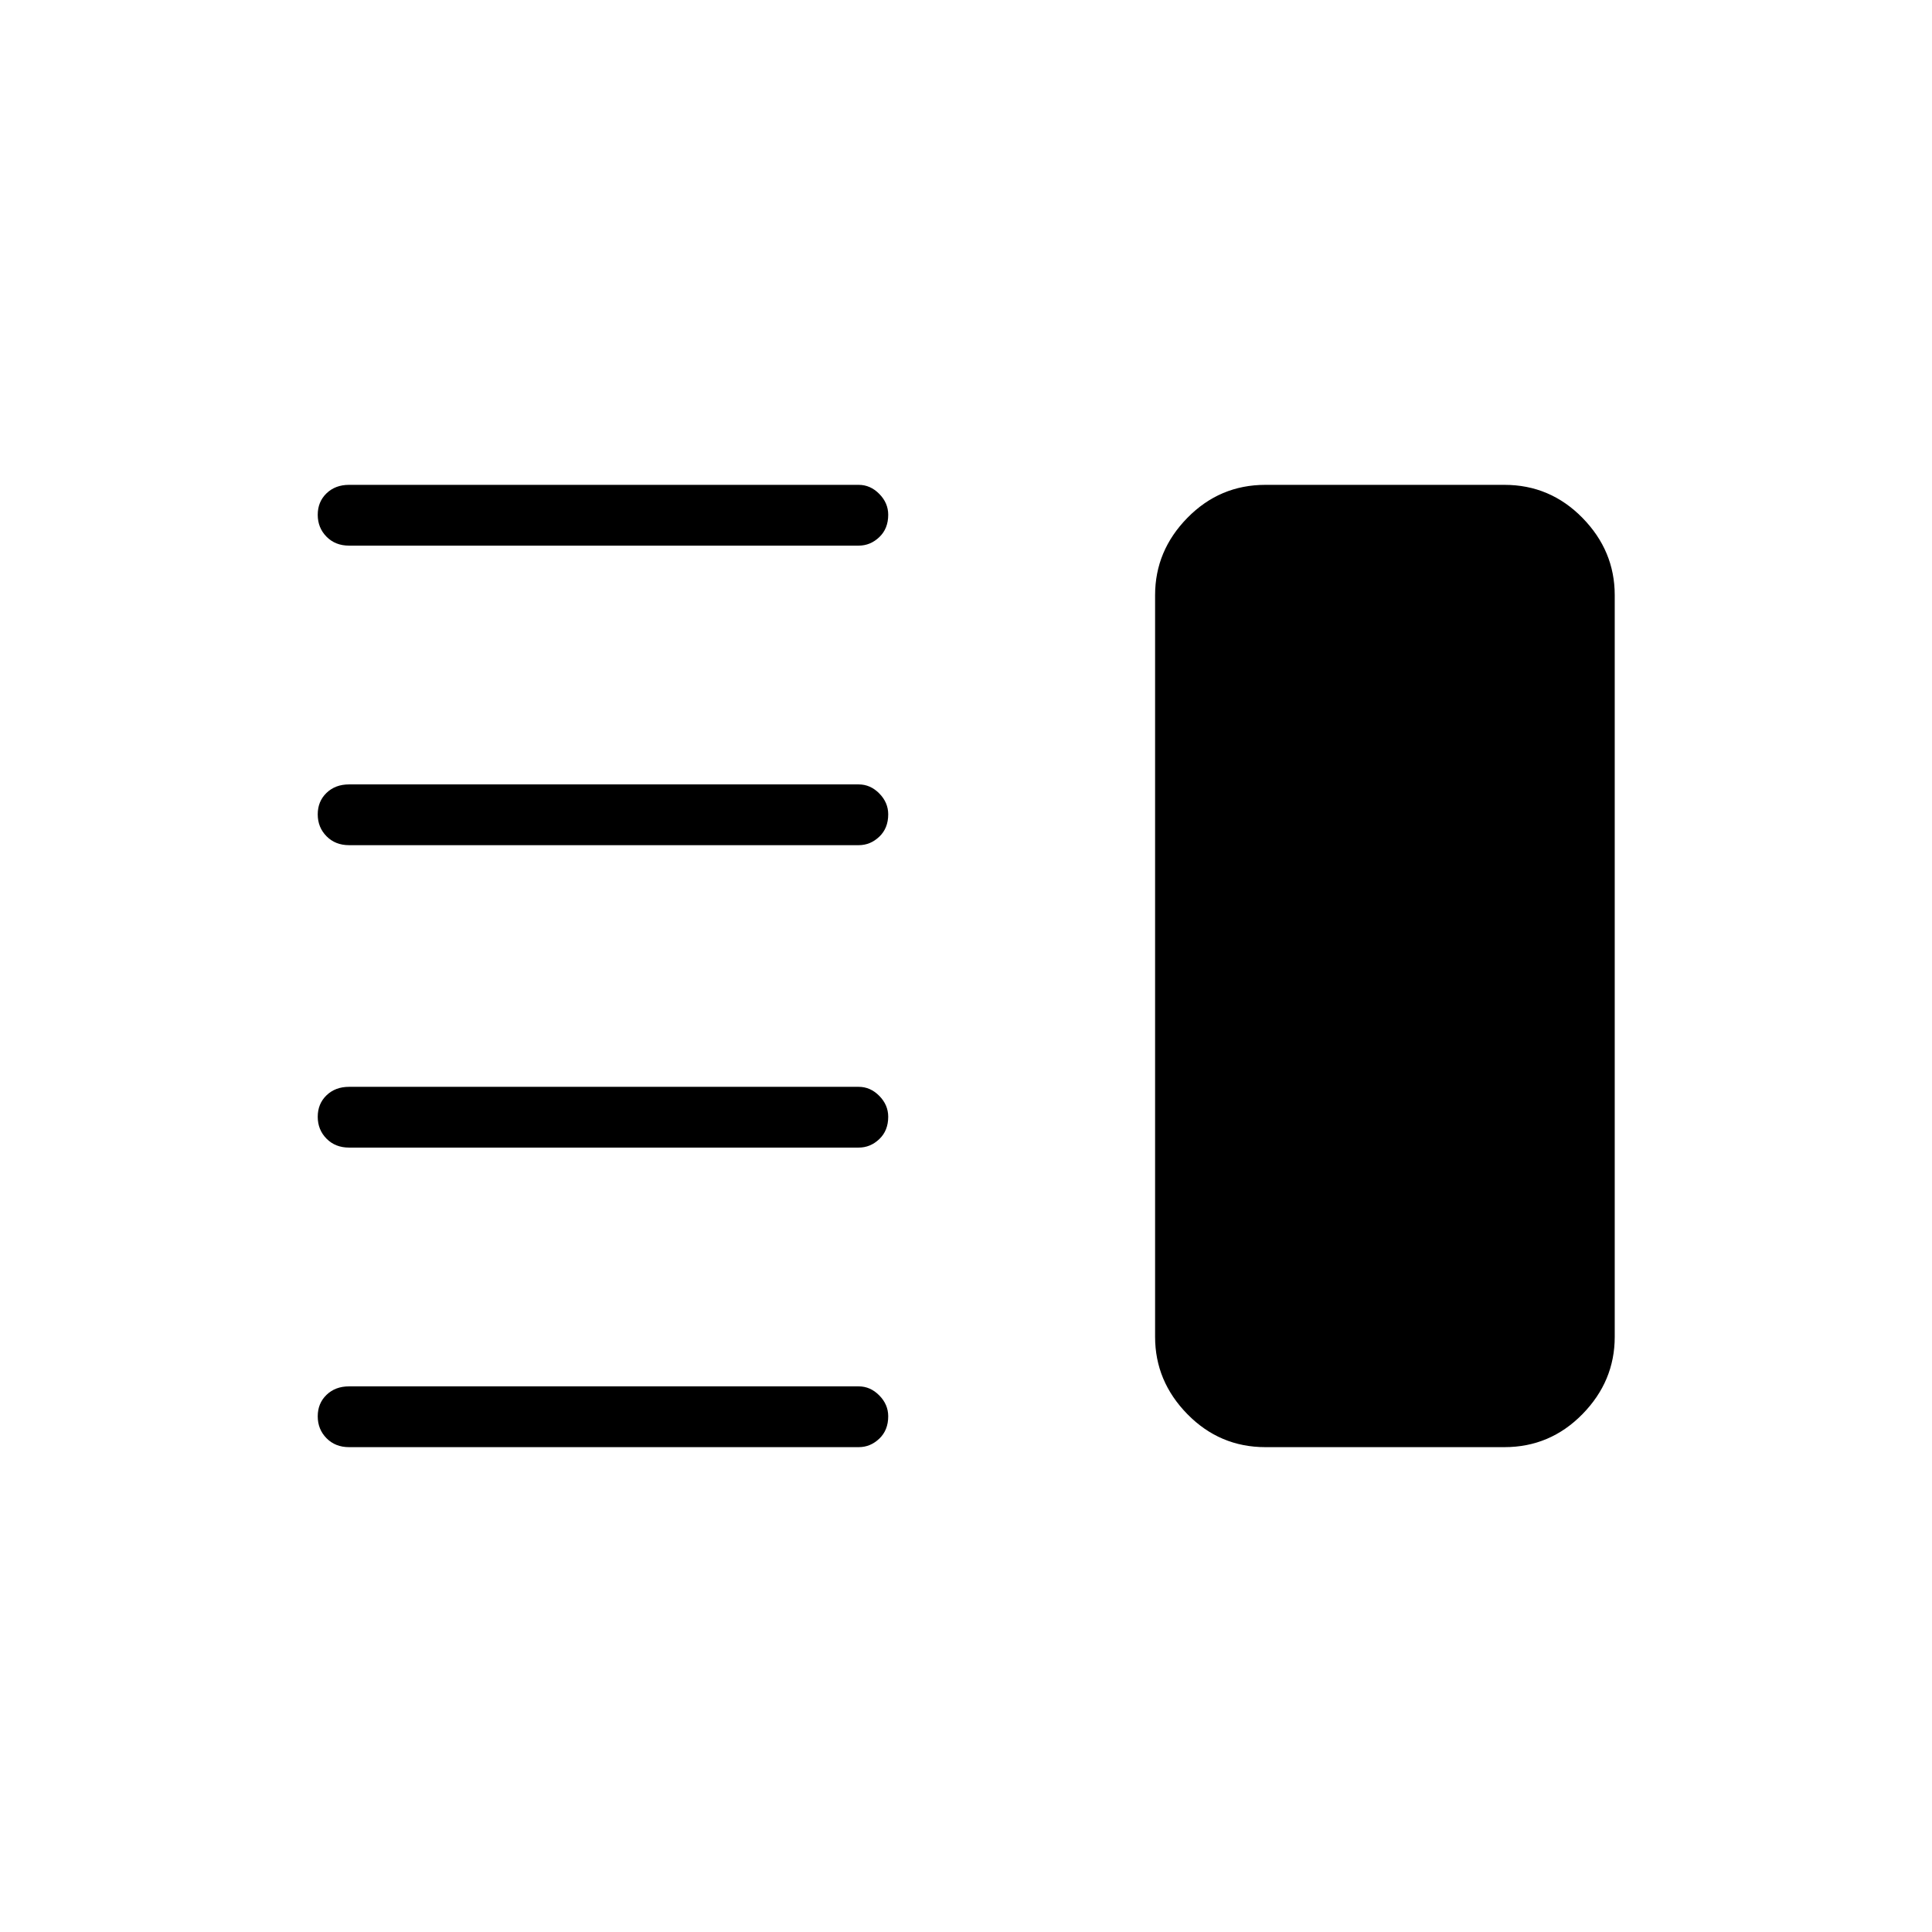 <svg xmlns="http://www.w3.org/2000/svg" height="48" viewBox="0 -960 960 960" width="48"><path d="M173.42-389.77q-6.8 0-11.17-4.43-4.37-4.42-4.37-10.88 0-6.46 4.37-10.67t11.17-4.21h253.27q5.79 0 10.22 4.49 4.44 4.5 4.44 10.38 0 6.9-4.44 11.11-4.43 4.21-10.22 4.21H173.42Zm0 148.85q-6.8 0-11.17-4.43t-4.37-10.89q0-6.45 4.37-10.66 4.37-4.22 11.17-4.22h253.27q5.79 0 10.22 4.5 4.44 4.49 4.44 10.37 0 6.9-4.44 11.12-4.43 4.21-10.22 4.21H173.42Zm0-299.12q-6.8 0-11.17-4.43-4.37-4.42-4.37-10.88 0-6.46 4.37-10.67t11.17-4.21h253.27q5.79 0 10.22 4.49 4.44 4.5 4.44 10.38 0 6.9-4.44 11.11-4.43 4.21-10.22 4.21H173.42Zm0-148.84q-6.8 0-11.17-4.43t-4.37-10.89q0-6.45 4.37-10.67 4.37-4.21 11.17-4.21h253.27q5.79 0 10.22 4.5 4.44 4.49 4.44 10.37 0 6.9-4.44 11.11-4.43 4.22-10.22 4.22H173.42Zm455.35 447.96q-22.67 0-38.74-16.37t-16.07-38.44v-368.54q0-22.07 16.07-38.44 16.07-16.37 38.74-16.37h118.77q22.67 0 38.74 16.37t16.07 38.44v368.54q0 22.07-16.07 38.44-16.07 16.37-38.74 16.37H628.77Z"/></svg>